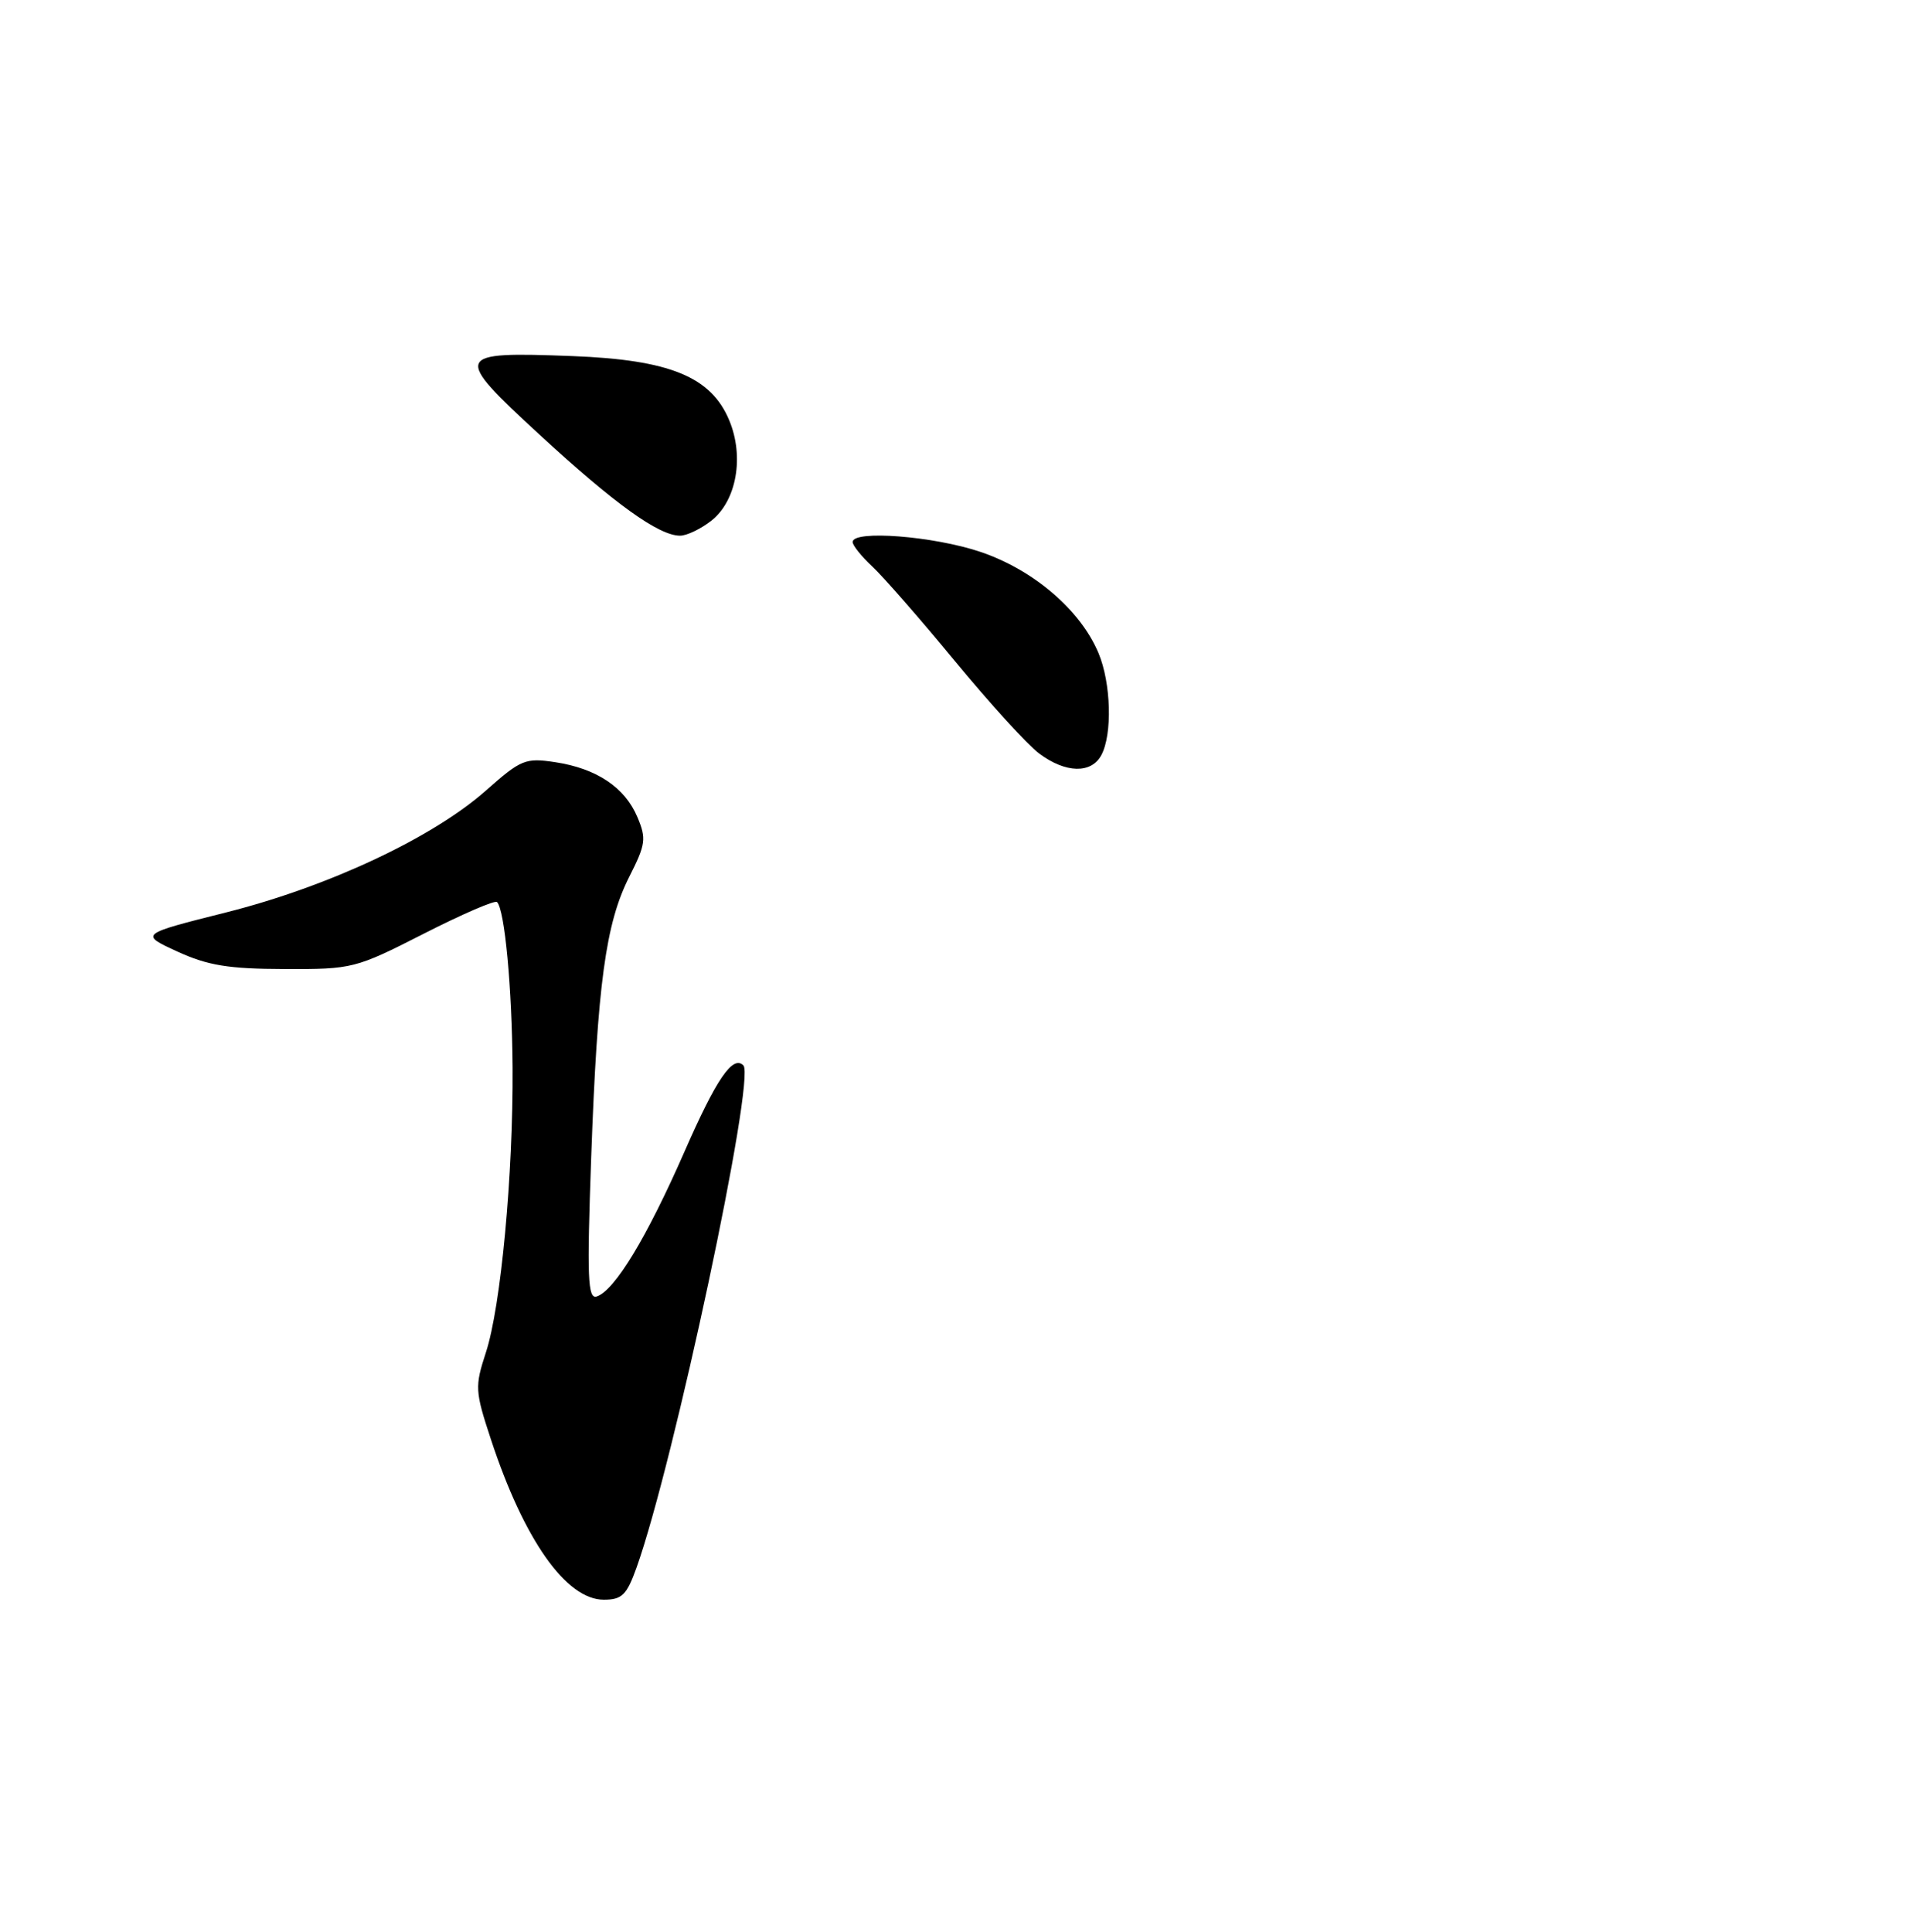 <?xml version="1.0" encoding="UTF-8" standalone="no"?>
<!DOCTYPE svg PUBLIC "-//W3C//DTD SVG 1.1//EN" "http://www.w3.org/Graphics/SVG/1.1/DTD/svg11.dtd" >
<svg xmlns="http://www.w3.org/2000/svg" xmlns:xlink="http://www.w3.org/1999/xlink" version="1.1" viewBox="0 0 253 256">
 <g >
 <path fill="currentColor"
d=" M 84.36 207.75 C 89.29 193.95 100.17 142.84 98.52 141.19 C 97.12 139.79 94.94 142.97 90.71 152.63 C 85.72 164.01 81.47 171.02 79.09 171.81 C 77.89 172.20 77.78 169.42 78.35 153.39 C 79.18 130.39 80.27 122.37 83.40 116.19 C 85.57 111.91 85.68 111.14 84.48 108.30 C 82.83 104.36 79.07 101.84 73.59 101.01 C 69.63 100.41 69.05 100.65 64.43 104.74 C 57.36 111.01 43.55 117.49 30.00 120.91 C 18.50 123.80 18.50 123.80 23.50 126.10 C 27.54 127.95 30.27 128.40 37.70 128.42 C 46.72 128.45 47.09 128.36 56.14 123.75 C 61.22 121.16 65.60 119.27 65.87 119.54 C 66.89 120.56 67.86 130.89 67.93 141.50 C 68.02 155.66 66.38 173.20 64.39 179.25 C 62.92 183.76 62.95 184.35 65.06 190.75 C 69.43 204.04 75.03 212.00 80.02 212.00 C 82.43 212.00 83.06 211.38 84.36 207.75 Z  M 145.96 100.07 C 147.44 97.32 147.25 90.52 145.59 86.56 C 143.21 80.86 136.97 75.51 129.94 73.14 C 123.72 71.04 113.00 70.21 113.00 71.83 C 113.00 72.28 114.17 73.74 115.61 75.08 C 117.04 76.41 121.98 82.06 126.58 87.64 C 131.18 93.22 136.19 98.72 137.72 99.86 C 141.23 102.48 144.63 102.56 145.96 100.07 Z  M 94.28 69.00 C 97.62 66.37 98.66 60.51 96.64 55.69 C 94.24 49.93 88.75 47.68 75.85 47.19 C 60.12 46.59 59.96 46.96 71.49 57.59 C 81.46 66.78 87.31 70.99 90.12 70.99 C 91.00 71.00 92.88 70.10 94.28 69.00 Z "/>
</g>
</svg>